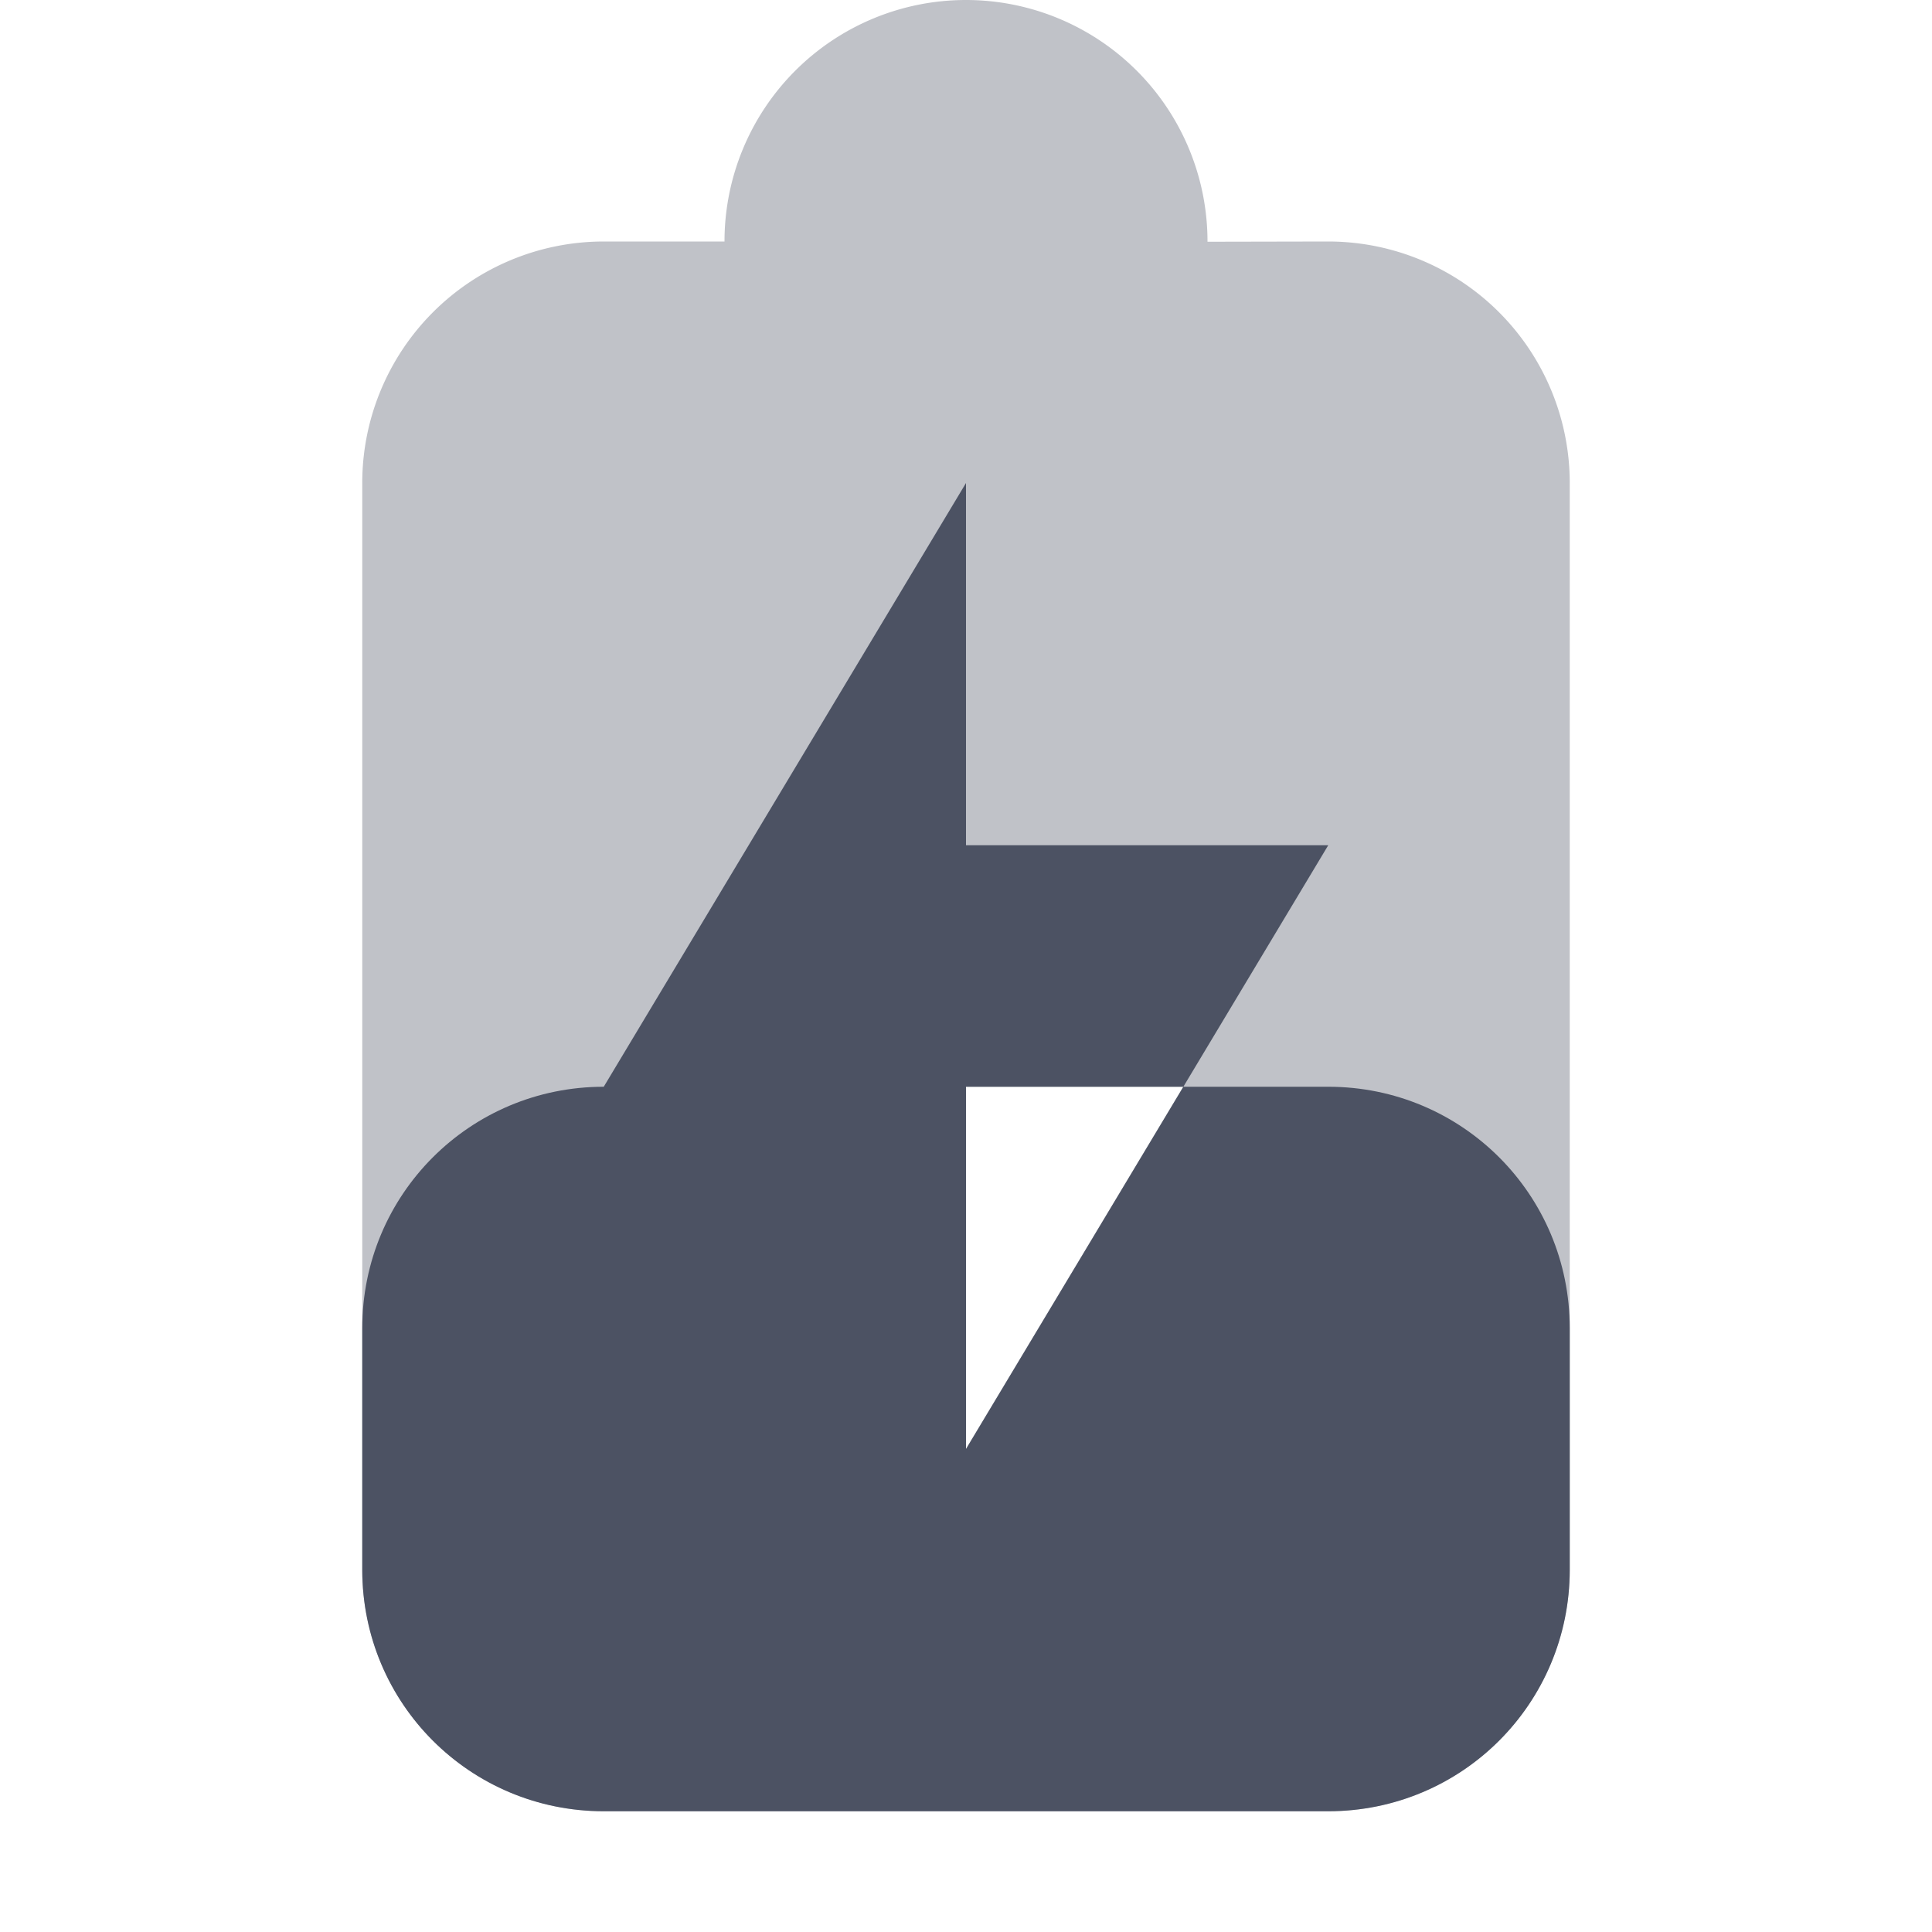 <svg height='16.001' style='enable-background:new' width='16' xmlns='http://www.w3.org/2000/svg'>
    <defs>
        <filter height='1' id='a' style='color-interpolation-filters:sRGB' width='1' x='0' y='0'>
            <feBlend in2='BackgroundImage' mode='darken'/>
        </filter>
    </defs>
    <g style='display:inline'>
        <g style='display:inline;fill:#4c5263;fill-opacity:1;enable-background:new'>
            <path d='M-391-281h16v16h-16z' style='color:#ddd;display:inline;overflow:visible;visibility:visible;opacity:.001;fill:#4c5263;fill-opacity:1;stroke:none;stroke-width:1;marker:none' transform='rotate(90 -328 63)'/>
            <path d='M172 172a2 2 0 0 0-2 2h-1a2 2 0 0 0-2 2v9a2 2 0 0 0 2 2h6a2 2 0 0 0 2-2v-9a2 2 0 0 0-2-2l-1 .002V174a2 2 0 0 0-2-2zm0 9h1.8l-1.8 3Z' style='opacity:.35;fill:#4c5263;fill-opacity:1;stroke:none' transform='translate(-164 -172)'/>
            <path d='m172 176-3 5c-1.108 0-2 .892-2 2v2c0 1.108.892 2 2 2h6c1.108 0 2-.892 2-2v-2c0-1.108-.892-2-2-2h-1.2l-1.8 3v-3h1.8l1.2-2h-3z' style='display:inline;fill:#4c5263;fill-opacity:1;enable-background:new' transform='translate(-164 -172)'/>
        </g>
    </g>
</svg>
